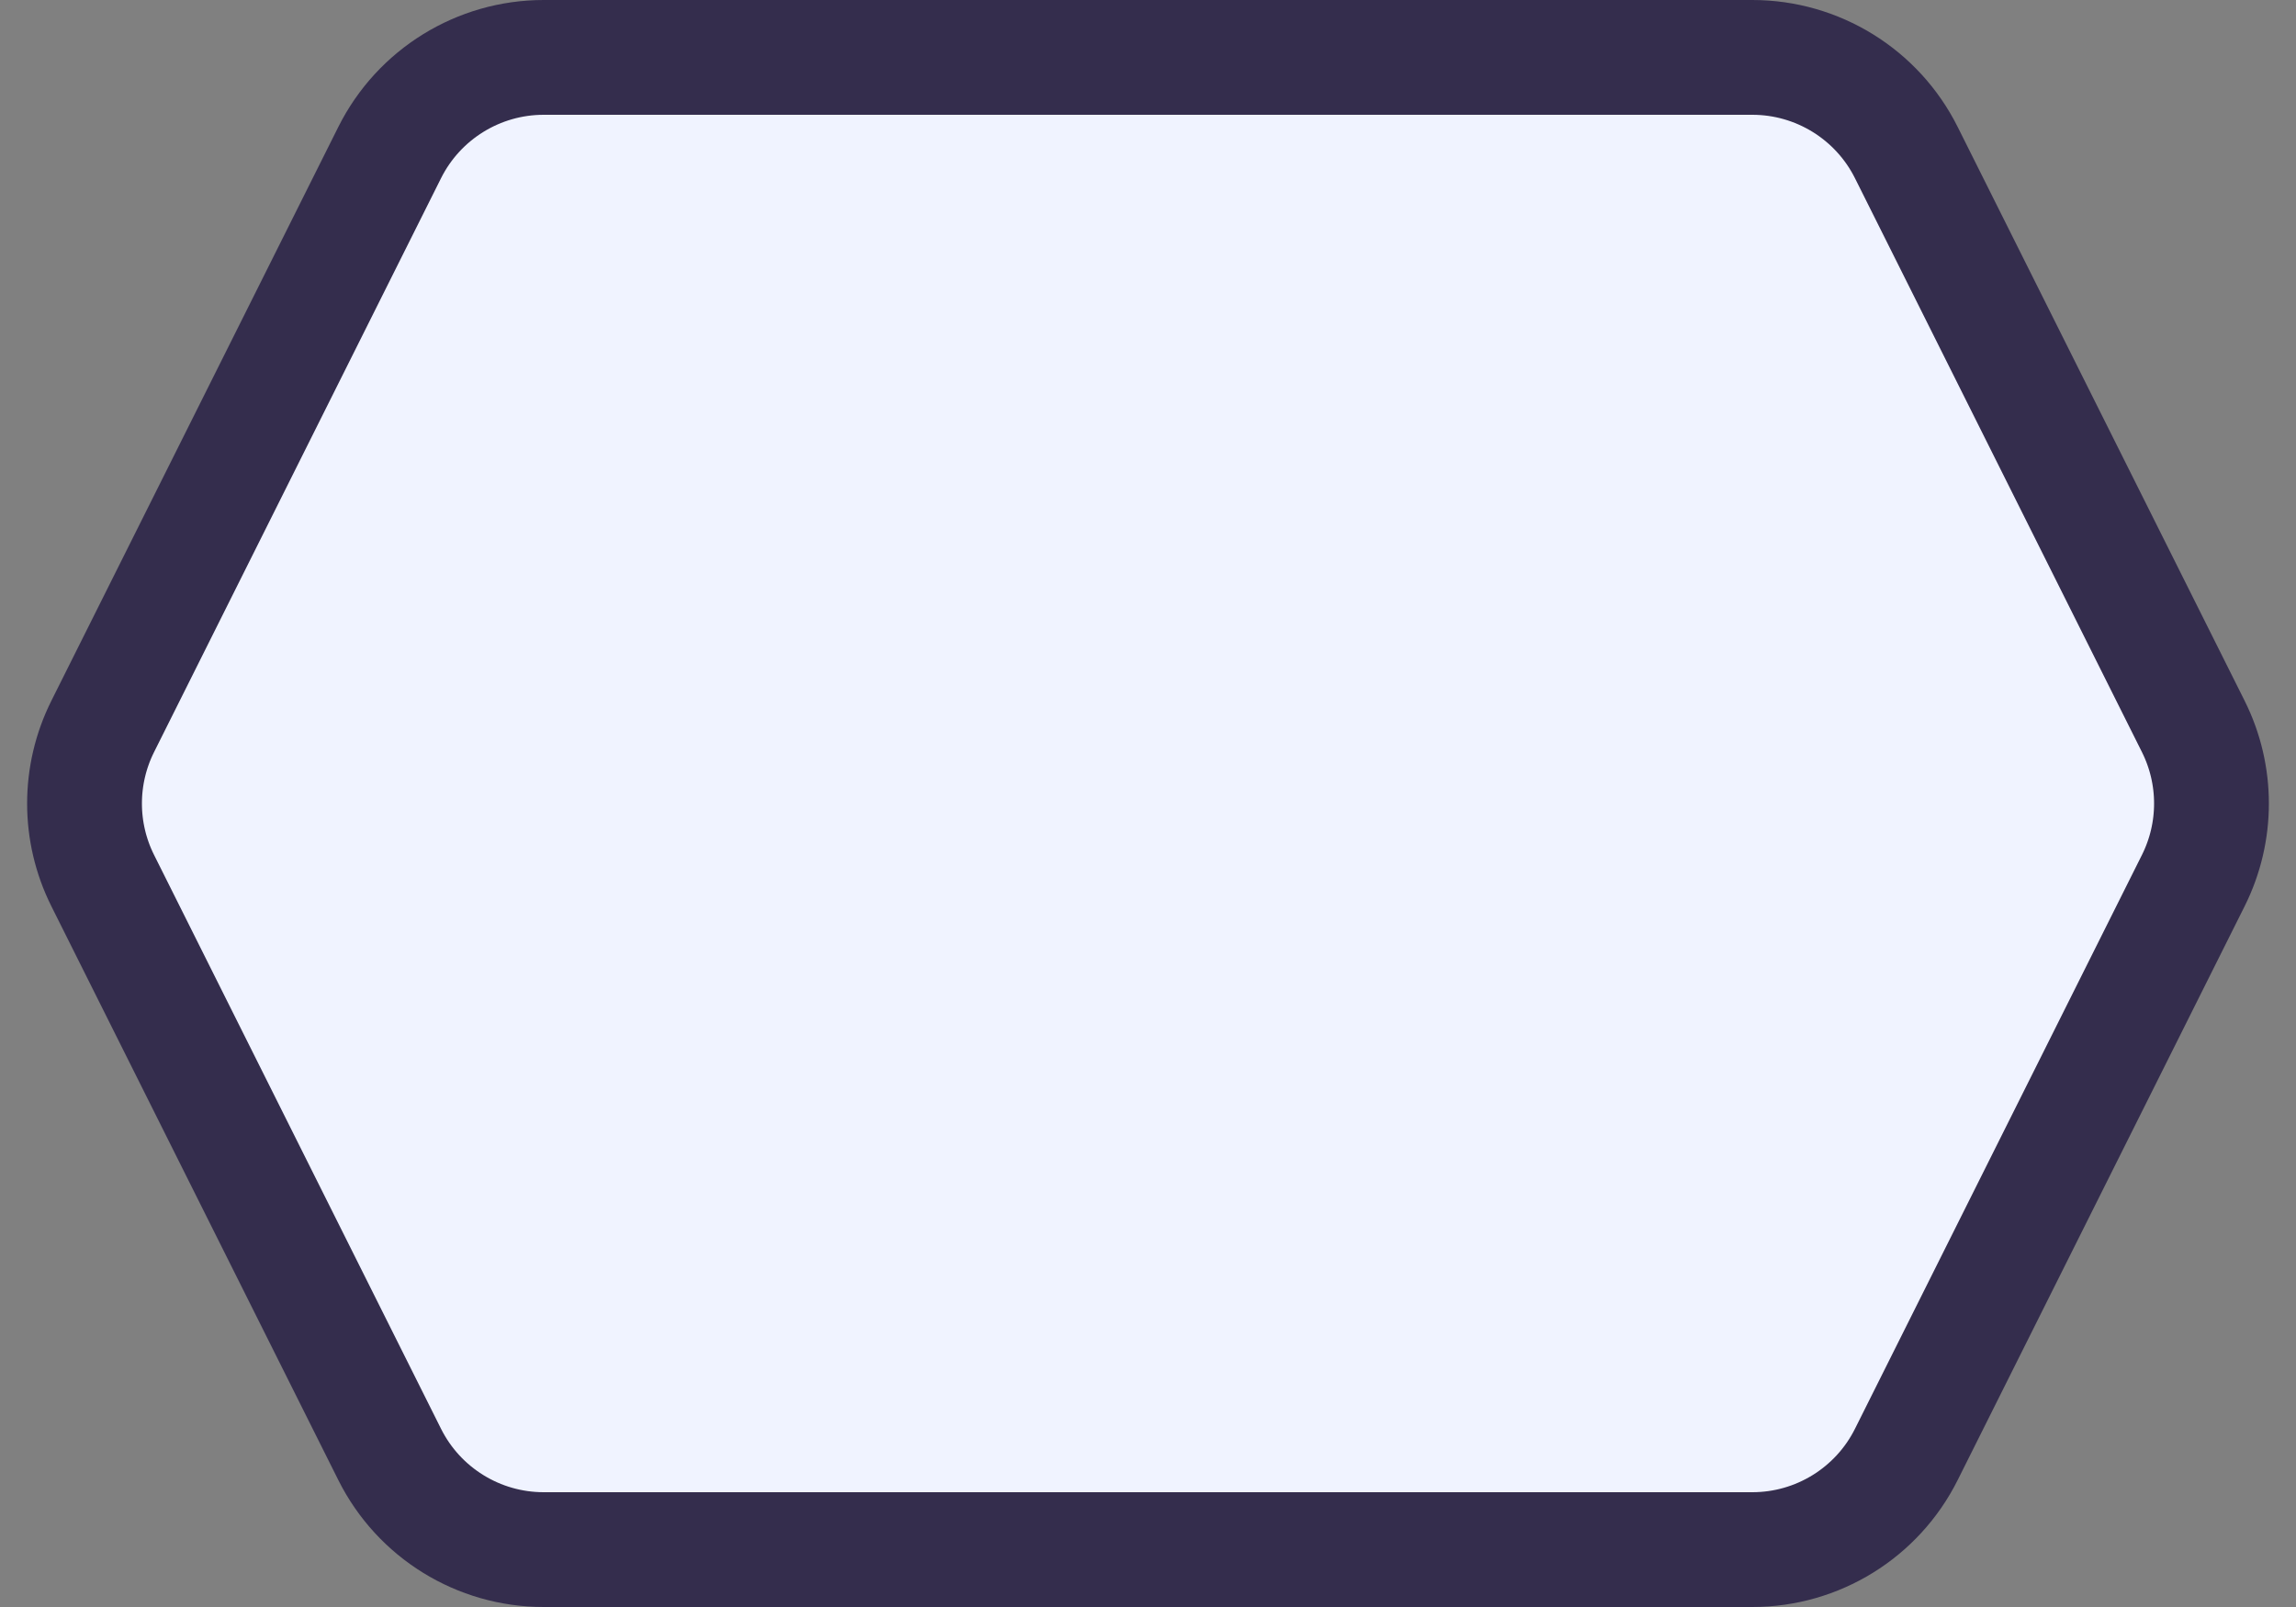 <svg width="40" height="28" viewBox="0 0 40 28" fill="none" xmlns="http://www.w3.org/2000/svg">
<rect x="0" y="0" width="40" height="28" fill="#808080" stroke="none"/>
<path d="M6.789 2.658C7.297 1.642 8.336 1 9.472 1H30.528C31.664 1 32.703 1.642 33.211 2.658L38.211 12.658C38.633 13.503 38.633 14.497 38.211 15.342L33.211 25.342C32.703 26.358 31.664 27 30.528 27H9.472C8.336 27 7.297 26.358 6.789 25.342L1.789 15.342C1.367 14.497 1.367 13.503 1.789 12.658L6.789 2.658Z" fill="#F0F3FF" stroke="#342D4D" stroke-width="2"/>
</svg>
